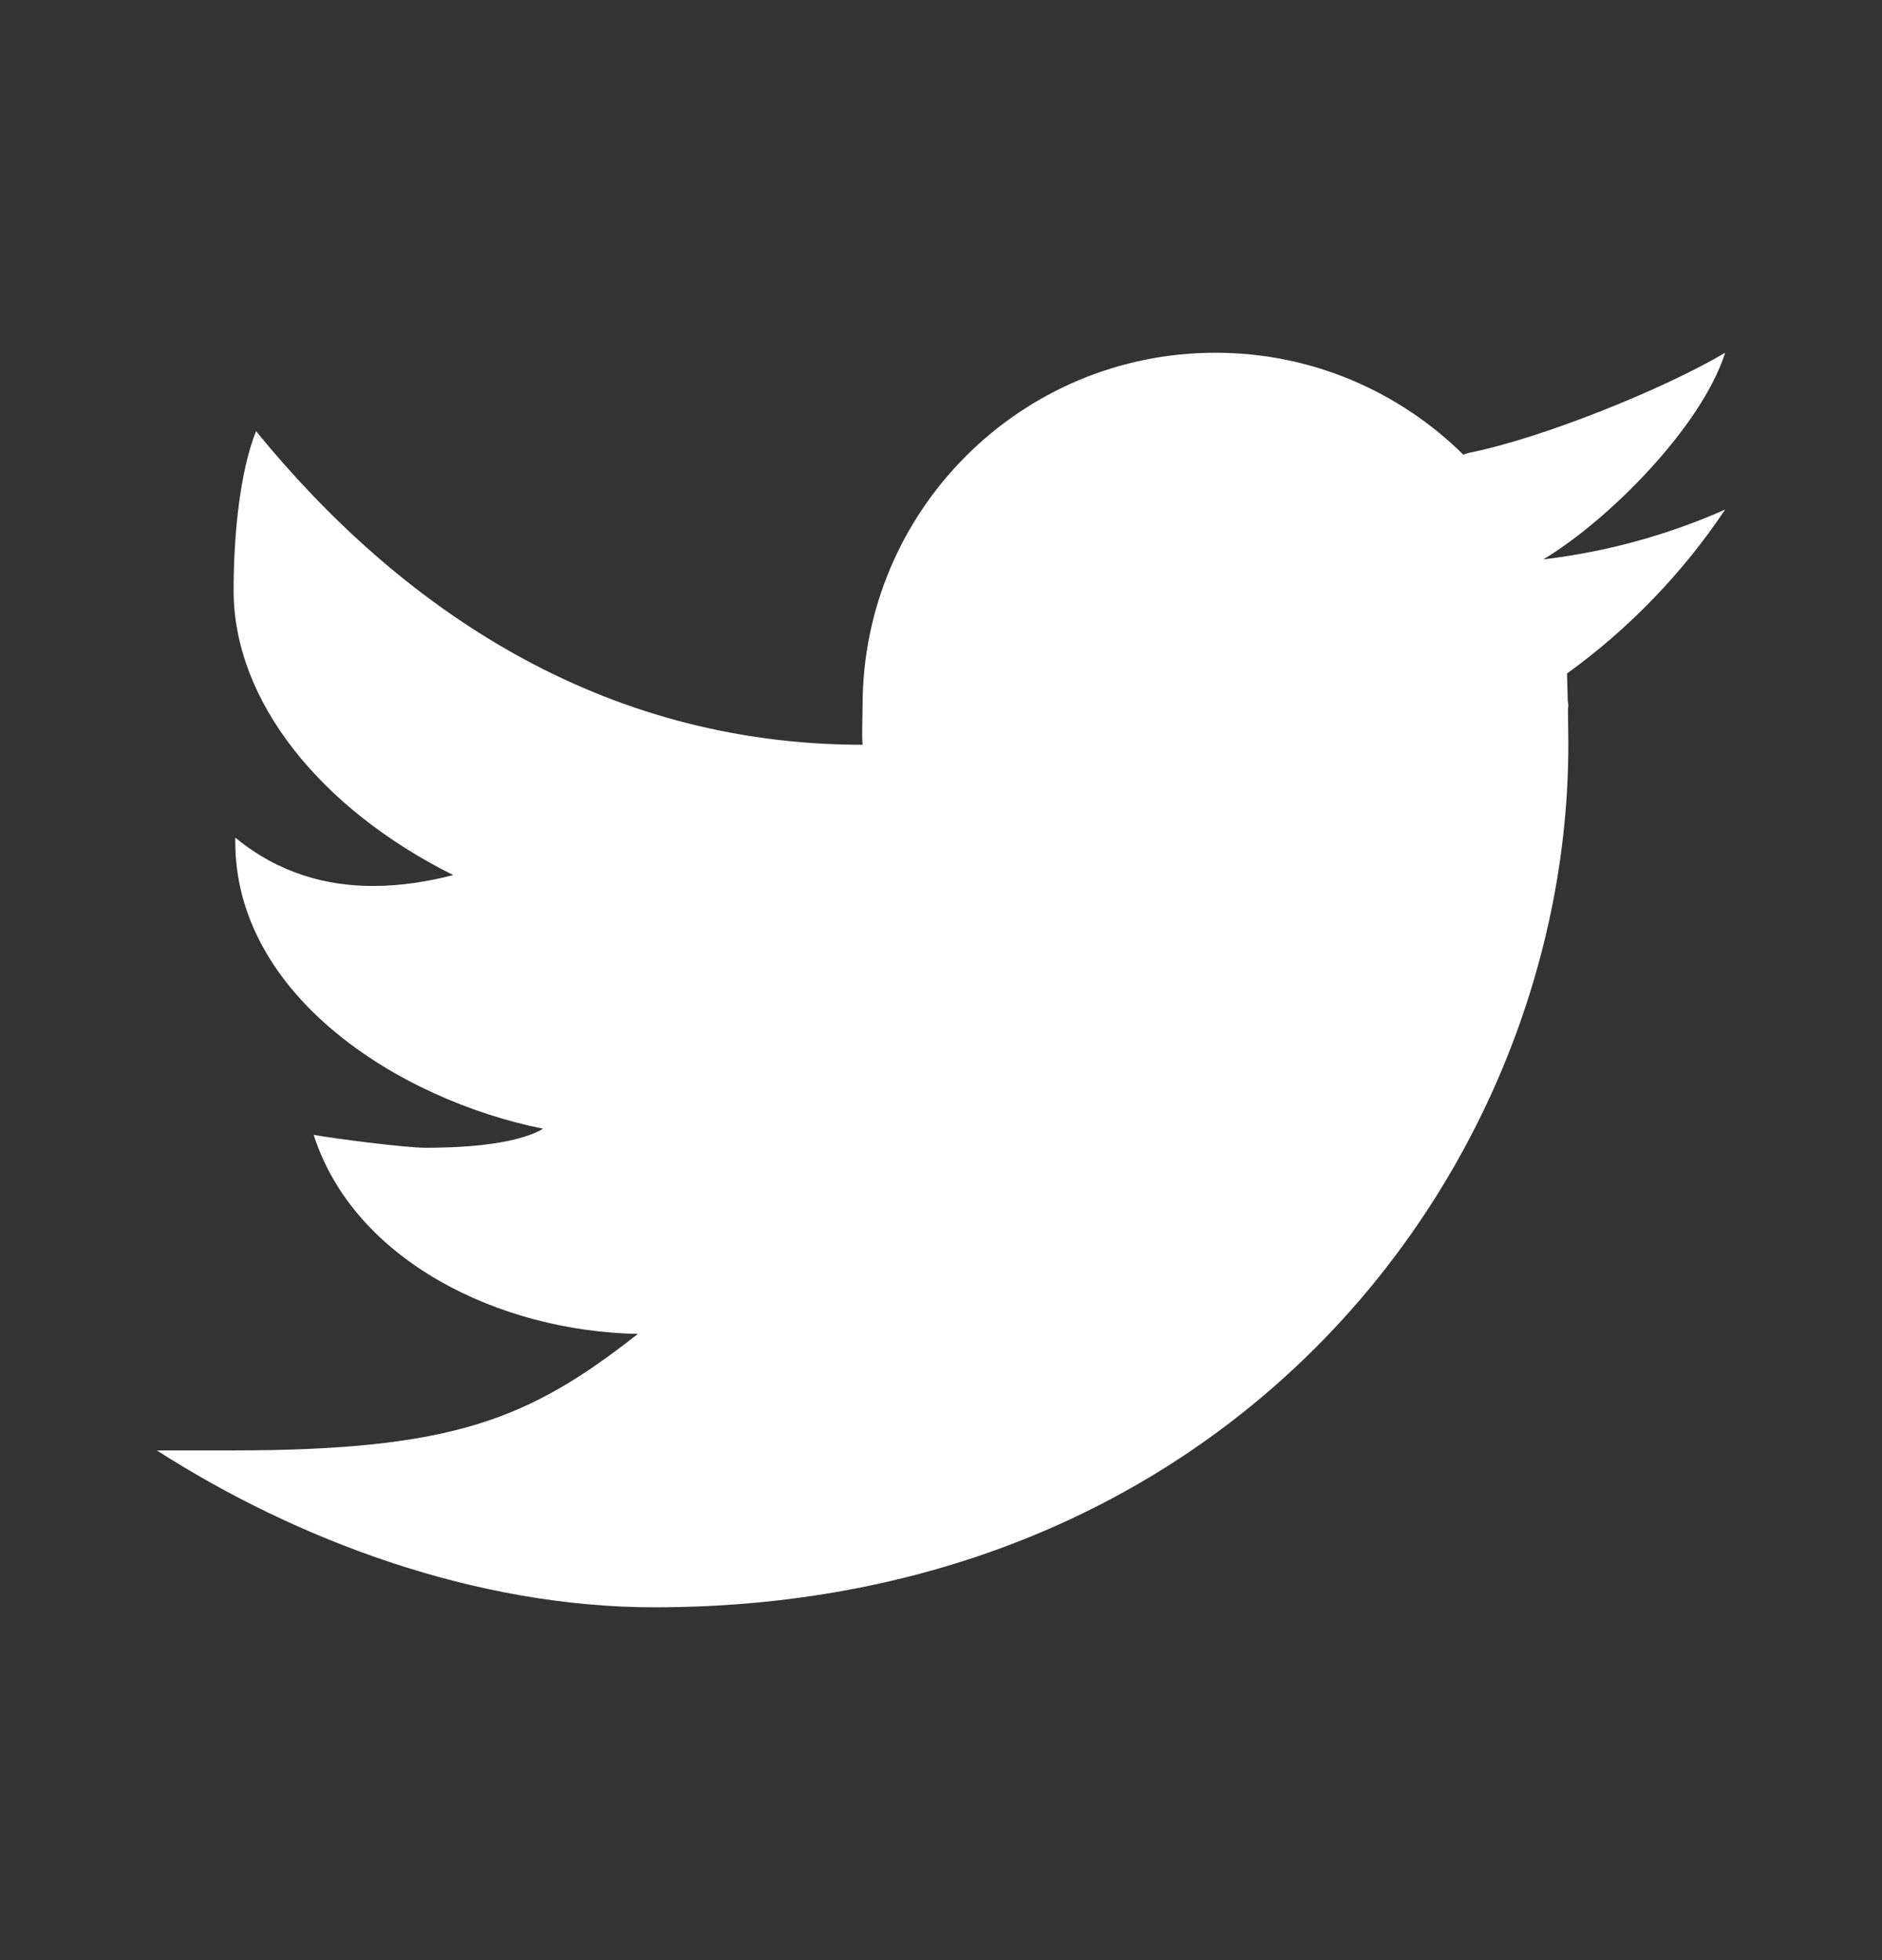 <svg width="24" height="25" viewBox="0 0 24 25" fill="none" xmlns="http://www.w3.org/2000/svg">
<rect x="0" y="0" width="24" height="25" fill="#333333" stroke="none"/>
<path d="M22 4.499C21.22 4.962 19.655 5.593 18.735 5.775C18.708 5.782 18.686 5.791 18.66 5.798C17.847 4.996 16.733 4.499 15.5 4.499C13.015 4.499 11 6.514 11 8.999C11 9.13 10.989 9.371 11 9.499C7.647 9.499 5.095 7.743 3.265 5.499C3.066 5.999 2.979 6.789 2.979 7.531C2.979 8.932 4.074 10.308 5.779 11.161C5.465 11.242 5.119 11.3 4.759 11.3C4.178 11.3 3.563 11.147 3 10.683C3 10.7 3 10.716 3 10.734C3 12.692 5.078 14.025 6.926 14.396C6.551 14.617 5.795 14.639 5.426 14.639C5.166 14.639 4.246 14.52 4 14.474C4.514 16.079 6.368 16.981 8.135 17.013C6.753 18.097 5.794 18.499 2.964 18.499H2C3.788 19.645 6.065 20.5 8.347 20.5C15.777 20.5 20 14.837 20 9.499C20 9.413 19.998 9.233 19.995 9.052C19.995 9.034 20 9.017 20 8.999C20 8.972 19.992 8.946 19.992 8.919C19.989 8.783 19.986 8.656 19.983 8.59C20.773 8.02 21.458 7.309 22 6.499C21.275 6.821 20.497 7.037 19.68 7.135C20.514 6.635 21.699 5.443 22 4.499Z" fill="white"/>
</svg>
